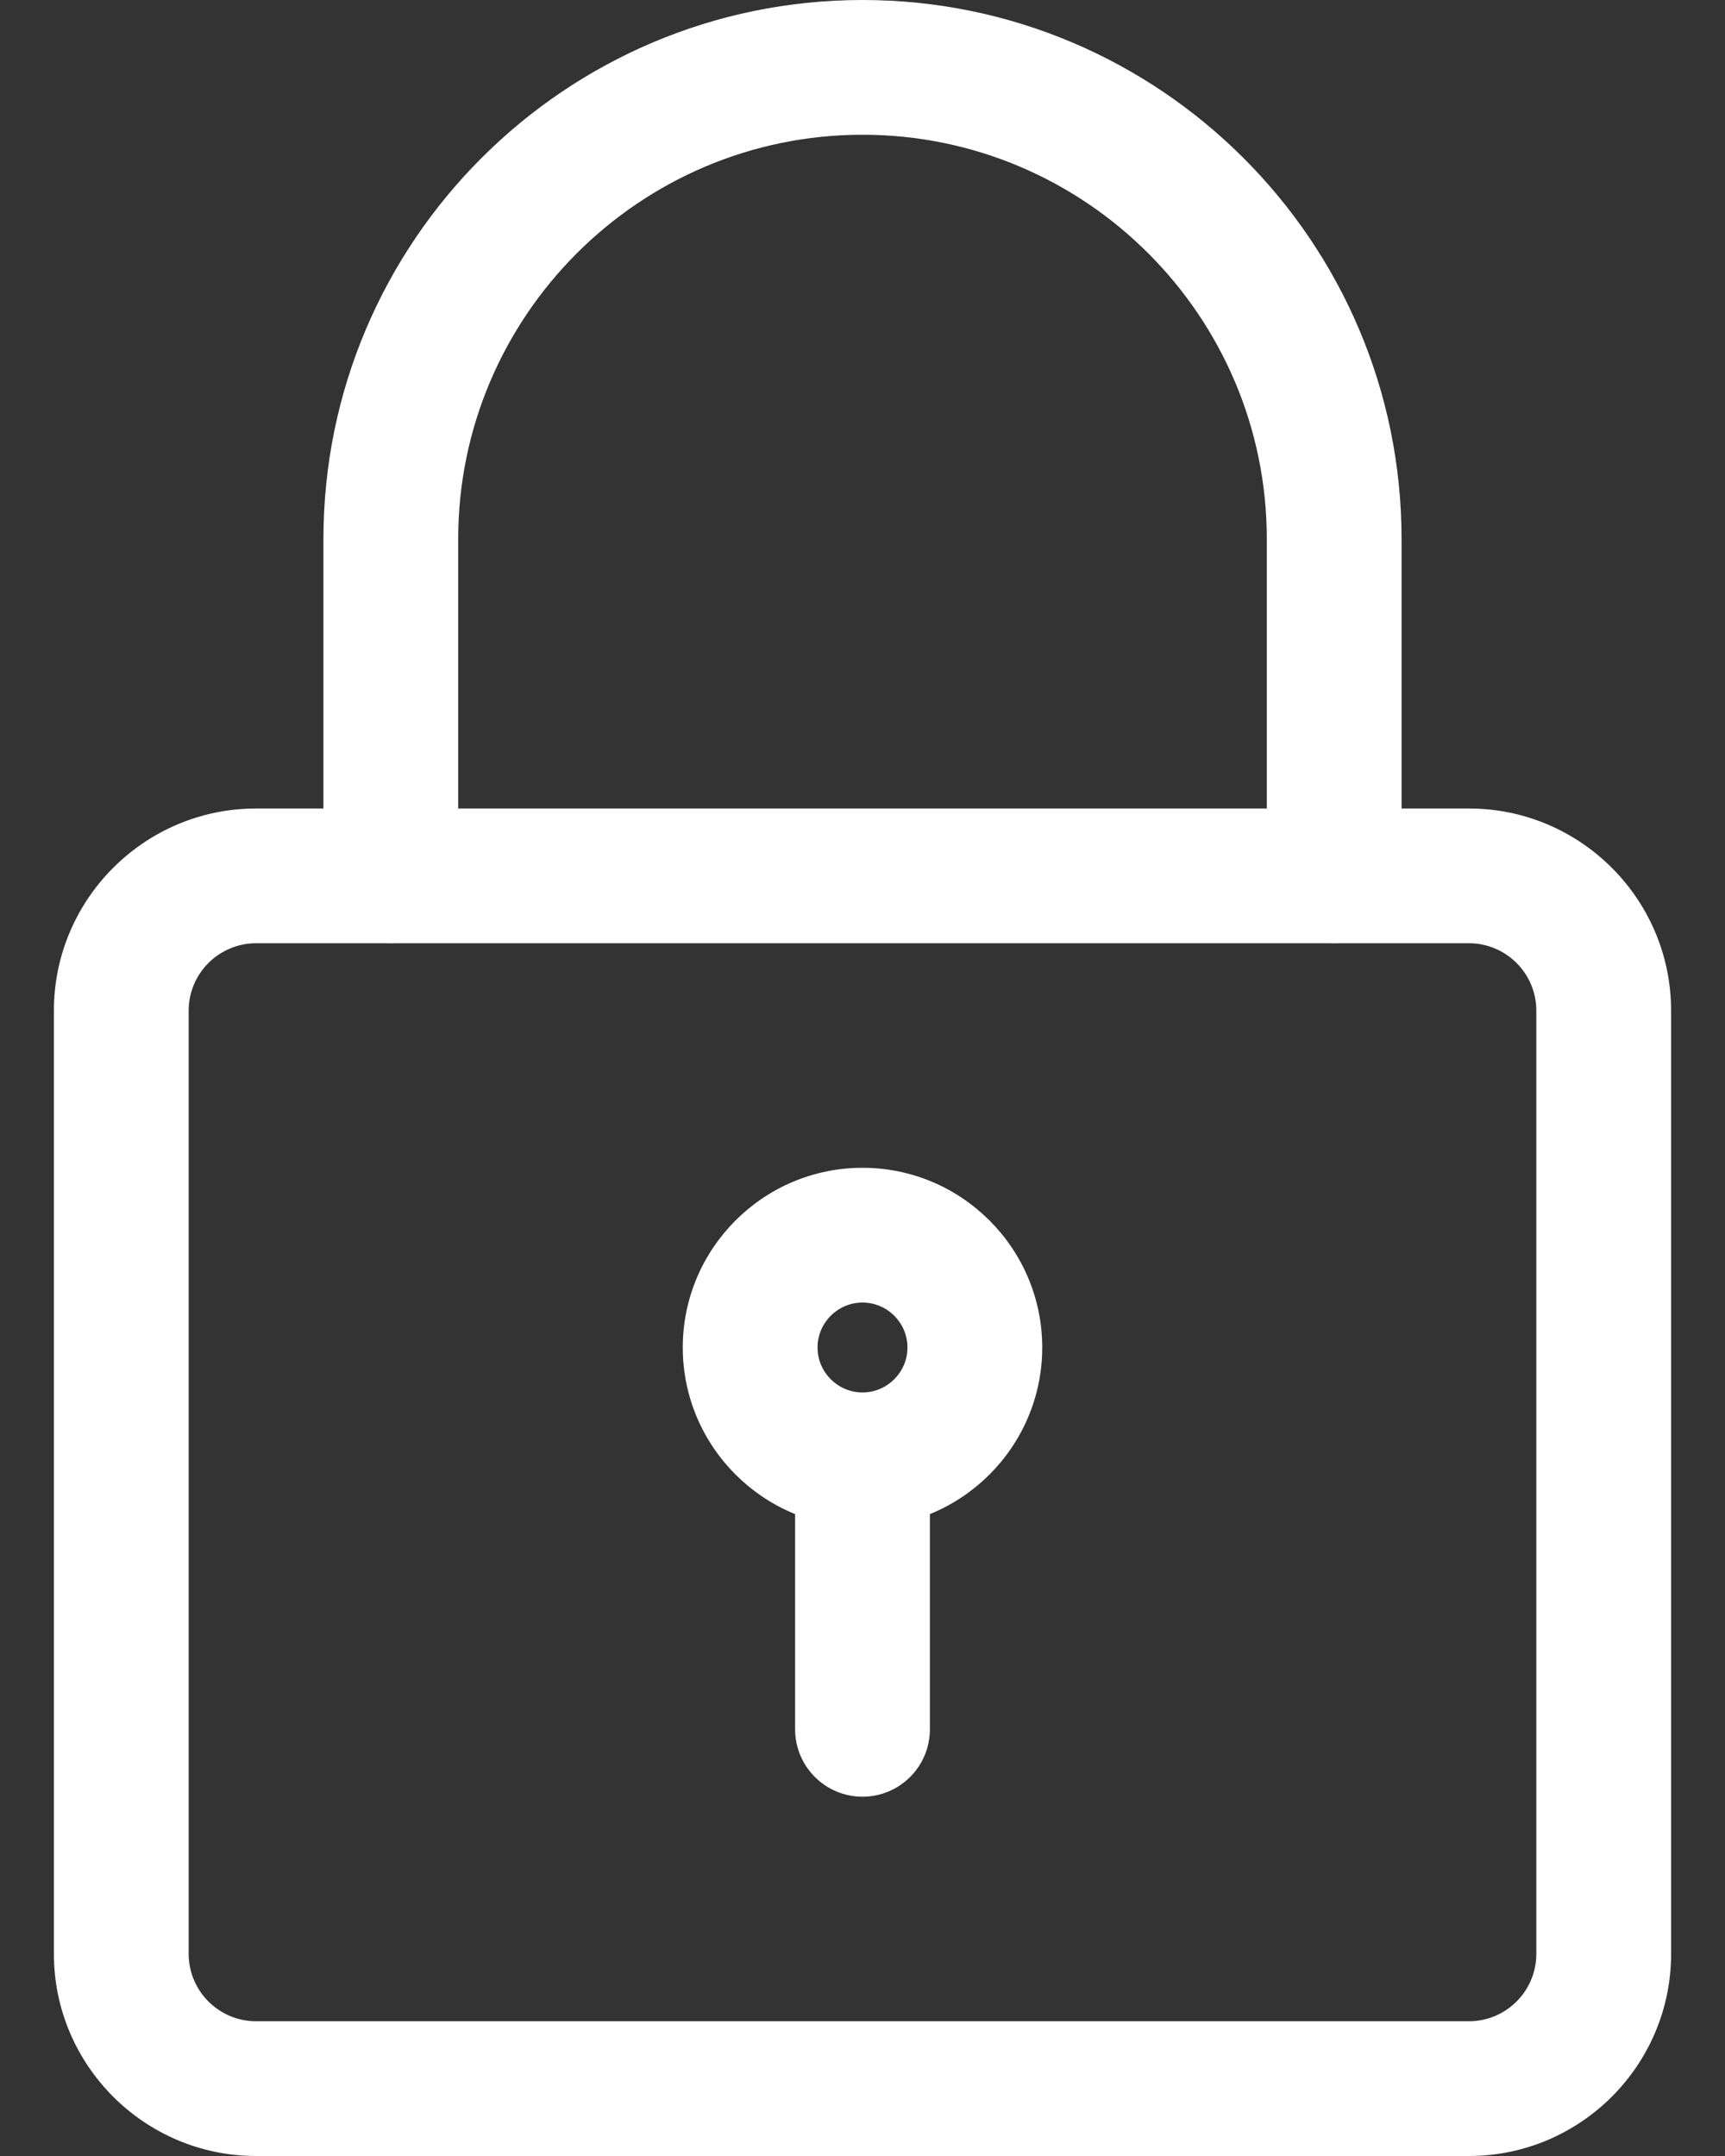 <svg width="16" height="20" viewBox="0 0 16 20" fill="none" xmlns="http://www.w3.org/2000/svg">
<rect x="0" y="0" width="16" height="20" fill="#333333" stroke="none"/>
<path d="M13.625 20H2.375C1.342 20 0.5 19.159 0.5 18.125V9.375C0.5 8.341 1.342 7.5 2.375 7.5H13.625C14.658 7.5 15.5 8.341 15.5 9.375V18.125C15.5 19.159 14.658 20 13.625 20ZM2.375 8.75C2.031 8.75 1.75 9.03 1.75 9.375V18.125C1.75 18.47 2.031 18.75 2.375 18.75H13.625C13.969 18.75 14.25 18.47 14.25 18.125V9.375C14.25 9.03 13.969 8.75 13.625 8.75H2.375Z" fill="white"/>
<path d="M12.375 8.75C12.03 8.75 11.75 8.47 11.75 8.125V5C11.75 2.933 10.068 1.25 8 1.25C5.933 1.25 4.25 2.933 4.25 5V8.125C4.25 8.47 3.97 8.75 3.625 8.75C3.28 8.75 3 8.47 3 8.125V5C3 2.243 5.242 0 8 0C10.758 0 13 2.243 13 5V8.125C13 8.47 12.72 8.75 12.375 8.75Z" fill="white"/>
<path d="M8 14.167C7.081 14.167 6.333 13.419 6.333 12.5C6.333 11.581 7.081 10.833 8 10.833C8.919 10.833 9.667 11.581 9.667 12.5C9.667 13.419 8.919 14.167 8 14.167ZM8 12.083C7.771 12.083 7.583 12.27 7.583 12.5C7.583 12.73 7.771 12.917 8 12.917C8.229 12.917 8.417 12.73 8.417 12.5C8.417 12.27 8.229 12.083 8 12.083Z" fill="white"/>
<path d="M8 16.667C7.655 16.667 7.375 16.387 7.375 16.042V13.75C7.375 13.405 7.655 13.125 8 13.125C8.345 13.125 8.625 13.405 8.625 13.75V16.042C8.625 16.387 8.345 16.667 8 16.667Z" fill="white"/>
</svg>
